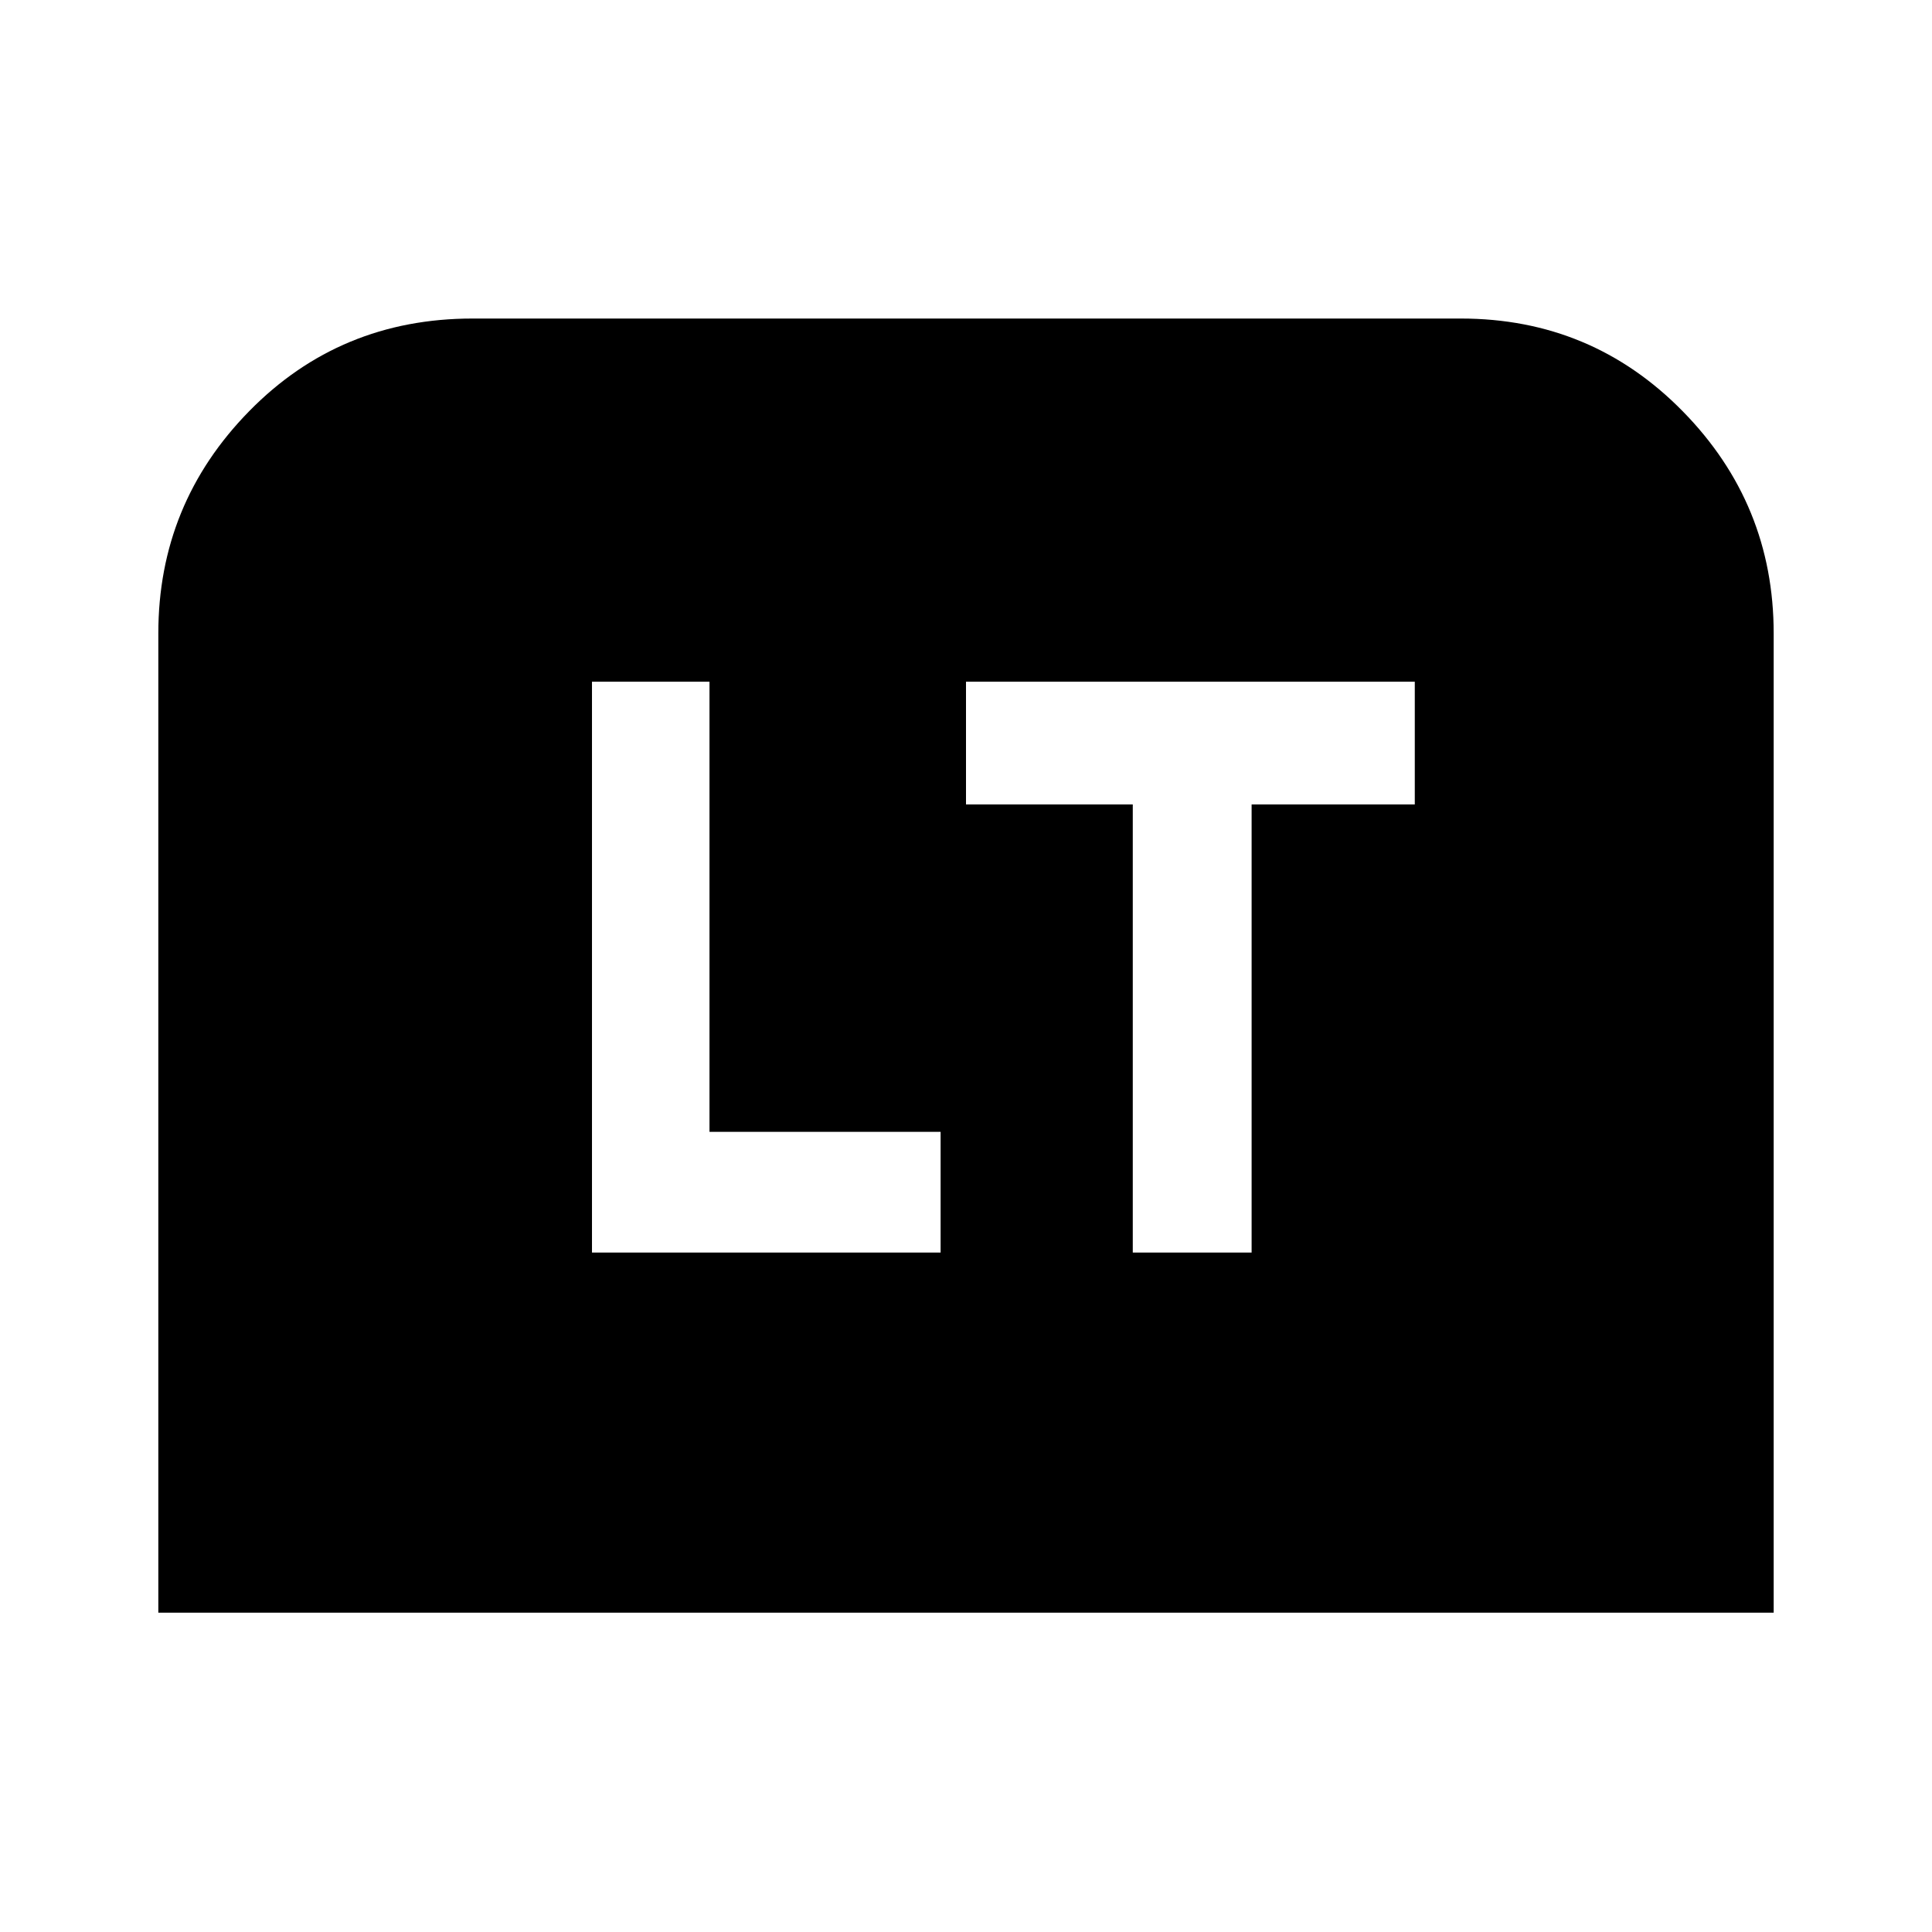<svg xmlns="http://www.w3.org/2000/svg" height="40" viewBox="0 -960 960 960" width="40"><path d="M294.15-337.62h173.23v-59.97H352.54v-223.67h-58.39v283.64Zm268.72 0h59.05v-222.66H703v-60.98H480v60.98h82.87v222.66ZM78.67-158.67v-486.59q0-64.37 45.13-110.41 45.13-46.05 111.02-46.05h491.03q65.03 0 110.26 46.05 45.22 46.04 45.22 110.41v486.59H78.67Z"/></svg>